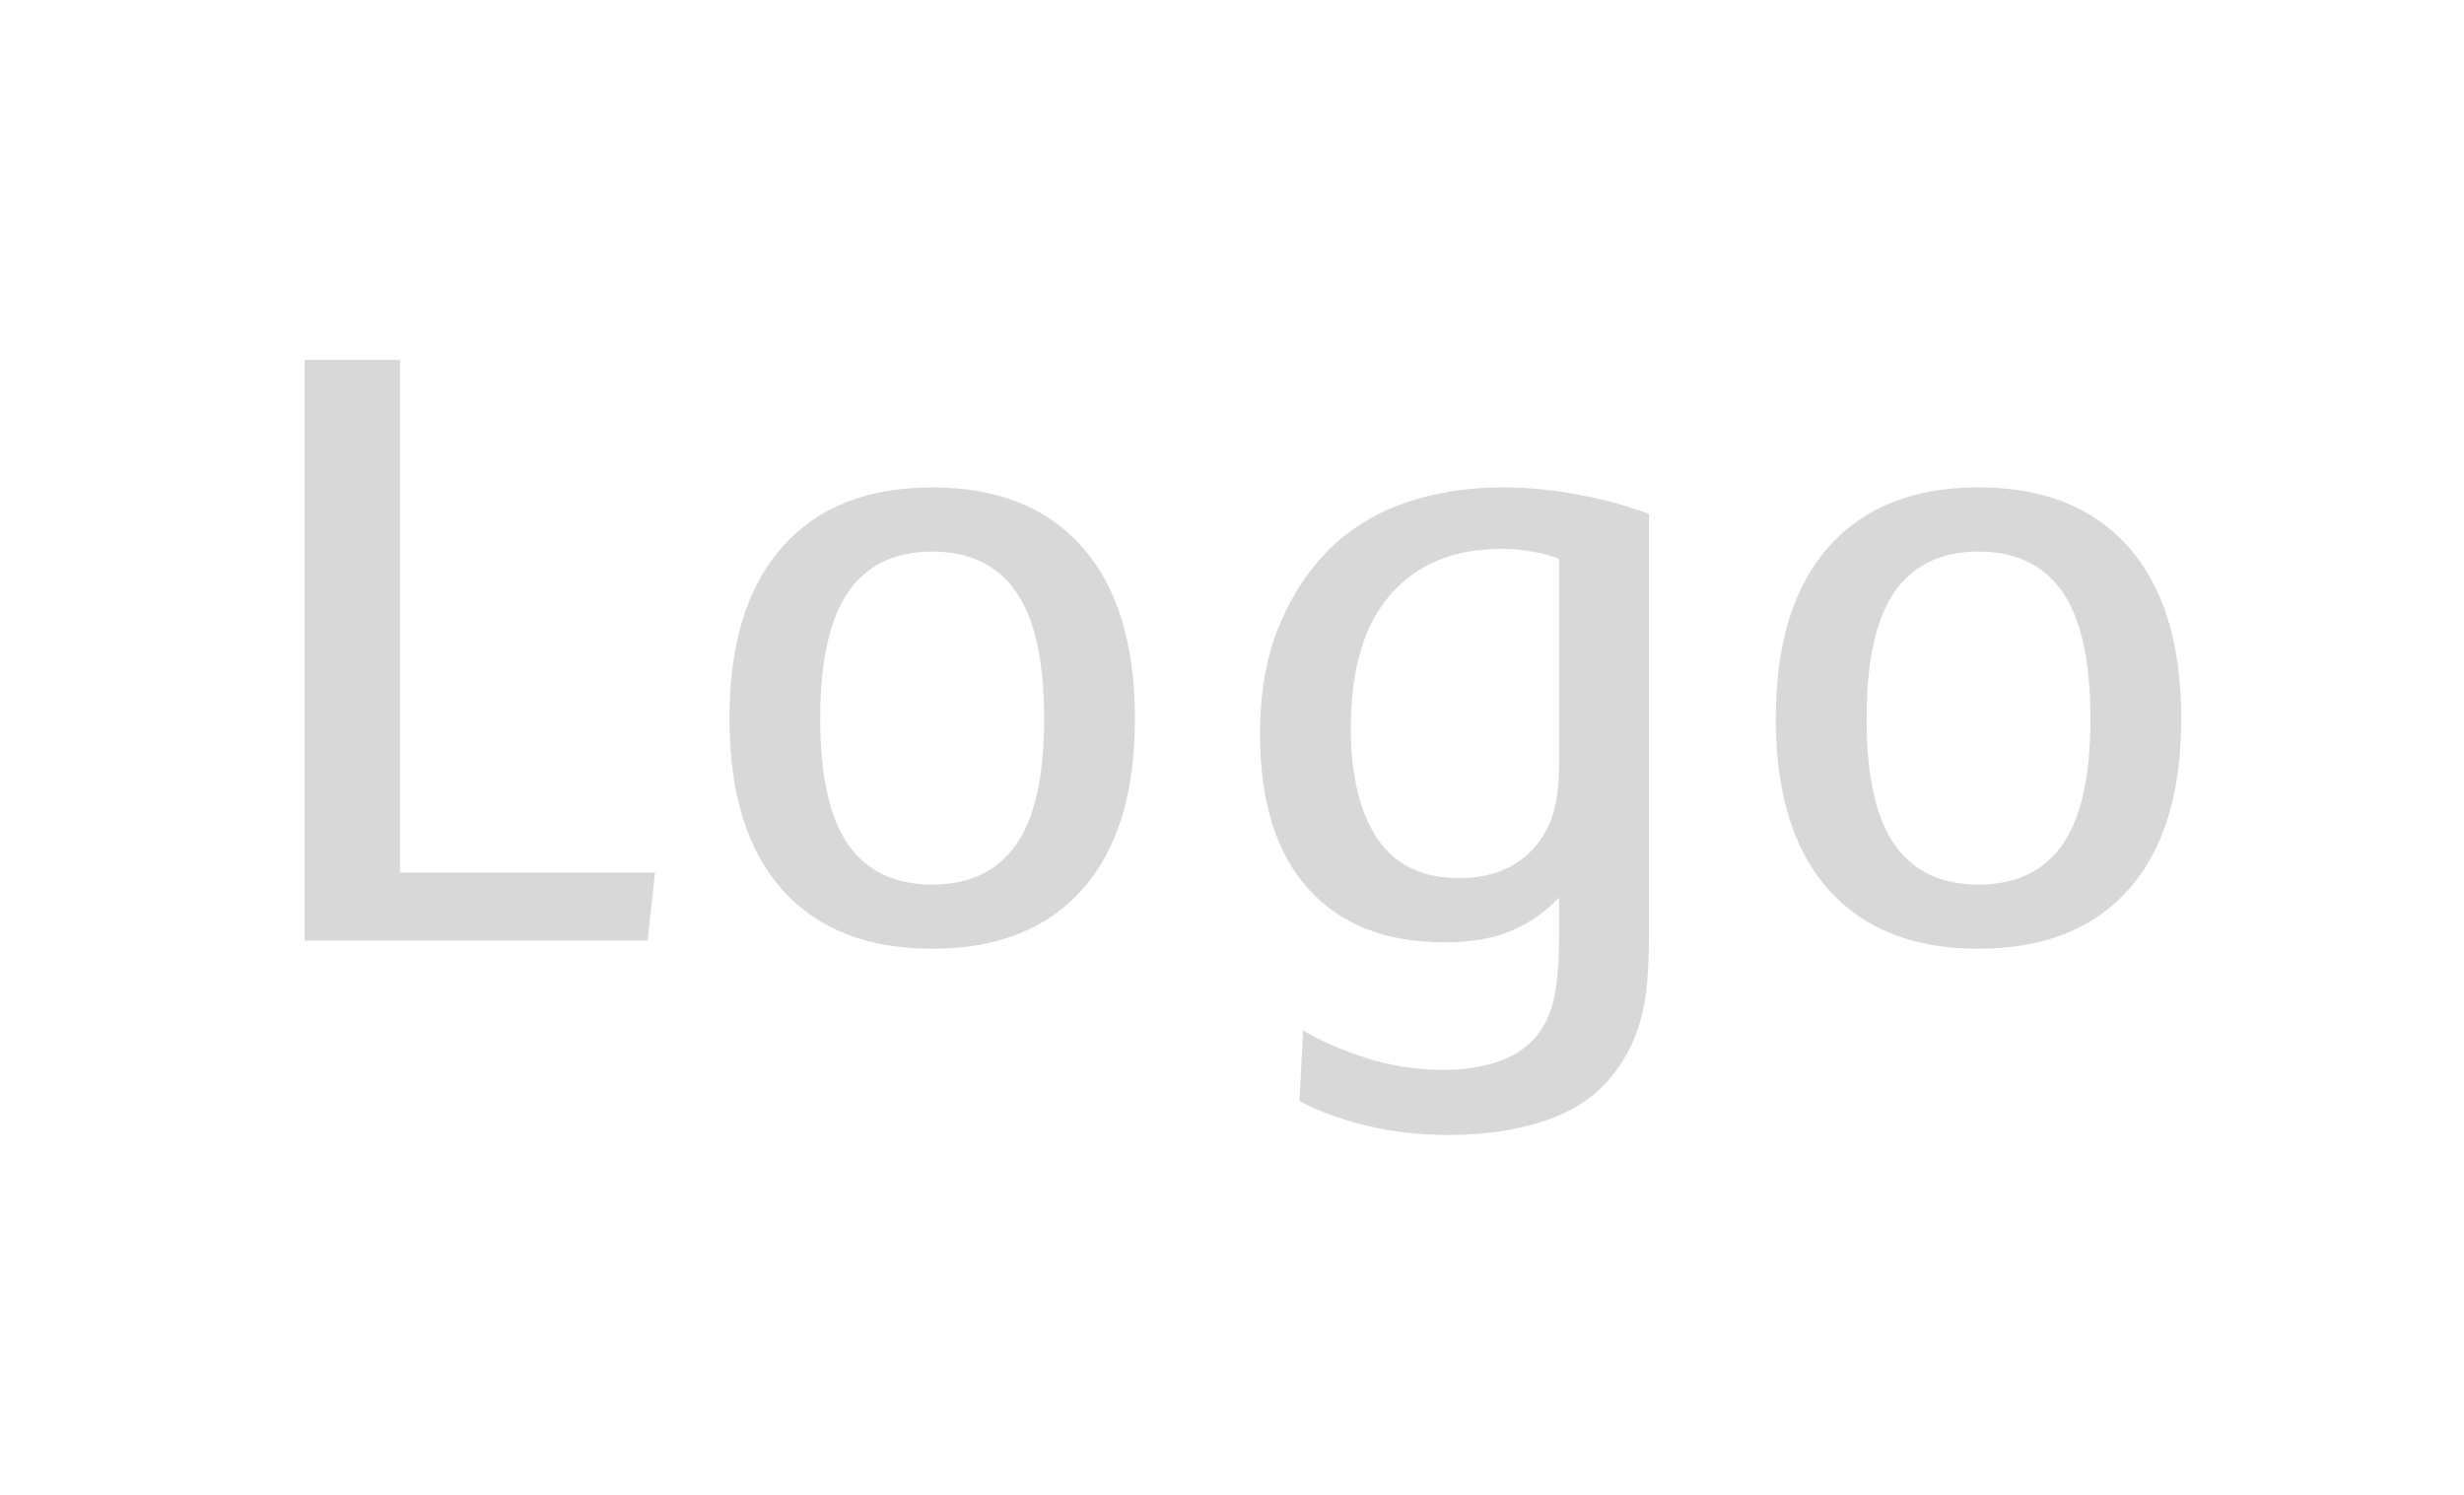<?xml version="1.0" standalone="no"?><!-- Generator: Gravit.io --><svg xmlns="http://www.w3.org/2000/svg" xmlns:xlink="http://www.w3.org/1999/xlink" style="isolation:isolate" viewBox="0 0 89 54" width="89" height="54"><defs><clipPath id="_clipPath_r1oUB4vp9cZ4oWHO0UlThrmgxb6M2Wg0"><rect width="89" height="54"/></clipPath></defs><g clip-path="url(#_clipPath_r1oUB4vp9cZ4oWHO0UlThrmgxb6M2Wg0)"><g><g><path d=" M 23.658 31.523 L 23.393 33.975 L 11 33.975 L 11 13 L 14.446 13 L 14.446 31.523 L 23.658 31.523 L 23.658 31.523 Z  M 40.994 25.956 C 40.994 28.651 40.359 30.711 39.089 32.136 C 37.819 33.561 36.013 34.273 33.671 34.273 C 31.329 34.273 29.523 33.561 28.253 32.136 C 26.983 30.711 26.348 28.651 26.348 25.956 C 26.348 23.261 26.983 21.196 28.253 19.76 C 29.523 18.324 31.329 17.606 33.671 17.606 C 36.013 17.606 37.819 18.324 39.089 19.76 C 40.359 21.196 40.994 23.261 40.994 25.956 Z  M 37.714 25.956 C 37.714 23.88 37.377 22.355 36.703 21.383 C 36.029 20.411 35.019 19.925 33.671 19.925 C 32.323 19.925 31.313 20.411 30.639 21.383 C 29.965 22.355 29.628 23.88 29.628 25.956 C 29.628 28.033 29.965 29.551 30.639 30.512 C 31.313 31.473 32.323 31.954 33.671 31.954 C 35.019 31.954 36.029 31.473 36.703 30.512 C 37.377 29.551 37.714 28.033 37.714 25.956 Z  M 59.562 33.644 C 59.562 34.351 59.54 34.964 59.496 35.483 C 59.452 36.002 59.369 36.471 59.247 36.891 C 59.126 37.311 58.971 37.692 58.783 38.034 C 58.596 38.377 58.369 38.703 58.104 39.012 C 57.508 39.697 56.707 40.199 55.702 40.52 C 54.697 40.84 53.565 41 52.305 41 C 51.289 41 50.317 40.89 49.389 40.669 C 48.462 40.448 47.644 40.15 46.937 39.774 L 47.07 37.222 C 47.688 37.598 48.445 37.929 49.34 38.217 C 50.234 38.504 51.168 38.647 52.14 38.647 C 52.824 38.647 53.449 38.559 54.012 38.382 C 54.575 38.206 55.034 37.929 55.387 37.554 C 55.74 37.178 55.983 36.703 56.116 36.129 C 56.249 35.555 56.315 34.77 56.315 33.776 L 56.315 32.418 C 55.873 32.904 55.321 33.296 54.658 33.594 C 53.995 33.892 53.167 34.041 52.173 34.041 C 50.052 34.041 48.412 33.395 47.252 32.103 C 46.092 30.811 45.512 28.95 45.512 26.52 C 45.512 25.017 45.744 23.708 46.208 22.593 C 46.672 21.477 47.302 20.533 48.097 19.76 C 48.87 19.031 49.781 18.49 50.831 18.136 C 51.88 17.783 53.034 17.606 54.293 17.606 C 55.177 17.606 56.088 17.694 57.027 17.871 C 57.966 18.048 58.811 18.28 59.562 18.567 L 59.562 33.644 L 59.562 33.644 Z  M 56.315 20.191 C 56.05 20.08 55.729 19.992 55.354 19.925 C 54.978 19.859 54.603 19.826 54.227 19.826 C 52.526 19.826 51.195 20.373 50.234 21.466 C 49.273 22.56 48.793 24.167 48.793 26.288 C 48.793 28.011 49.113 29.347 49.754 30.297 C 50.394 31.247 51.378 31.722 52.703 31.722 C 53.83 31.722 54.724 31.368 55.387 30.662 C 55.718 30.286 55.956 29.861 56.099 29.386 C 56.243 28.911 56.315 28.331 56.315 27.646 L 56.315 20.191 L 56.315 20.191 Z  M 78.787 25.956 C 78.787 28.651 78.152 30.711 76.882 32.136 C 75.611 33.561 73.806 34.273 71.464 34.273 C 69.122 34.273 67.316 33.561 66.046 32.136 C 64.776 30.711 64.141 28.651 64.141 25.956 C 64.141 23.261 64.776 21.196 66.046 19.76 C 67.316 18.324 69.122 17.606 71.464 17.606 C 73.806 17.606 75.611 18.324 76.882 19.76 C 78.152 21.196 78.787 23.261 78.787 25.956 Z  M 75.507 25.956 C 75.507 23.88 75.17 22.355 74.496 21.383 C 73.822 20.411 72.811 19.925 71.464 19.925 C 70.116 19.925 69.106 20.411 68.432 21.383 C 67.758 22.355 67.421 23.88 67.421 25.956 C 67.421 28.033 67.758 29.551 68.432 30.512 C 69.106 31.473 70.116 31.954 71.464 31.954 C 72.811 31.954 73.822 31.473 74.496 30.512 C 75.17 29.551 75.507 28.033 75.507 25.956 Z " fill="rgb(216,216,216)"/></g></g></g></svg>